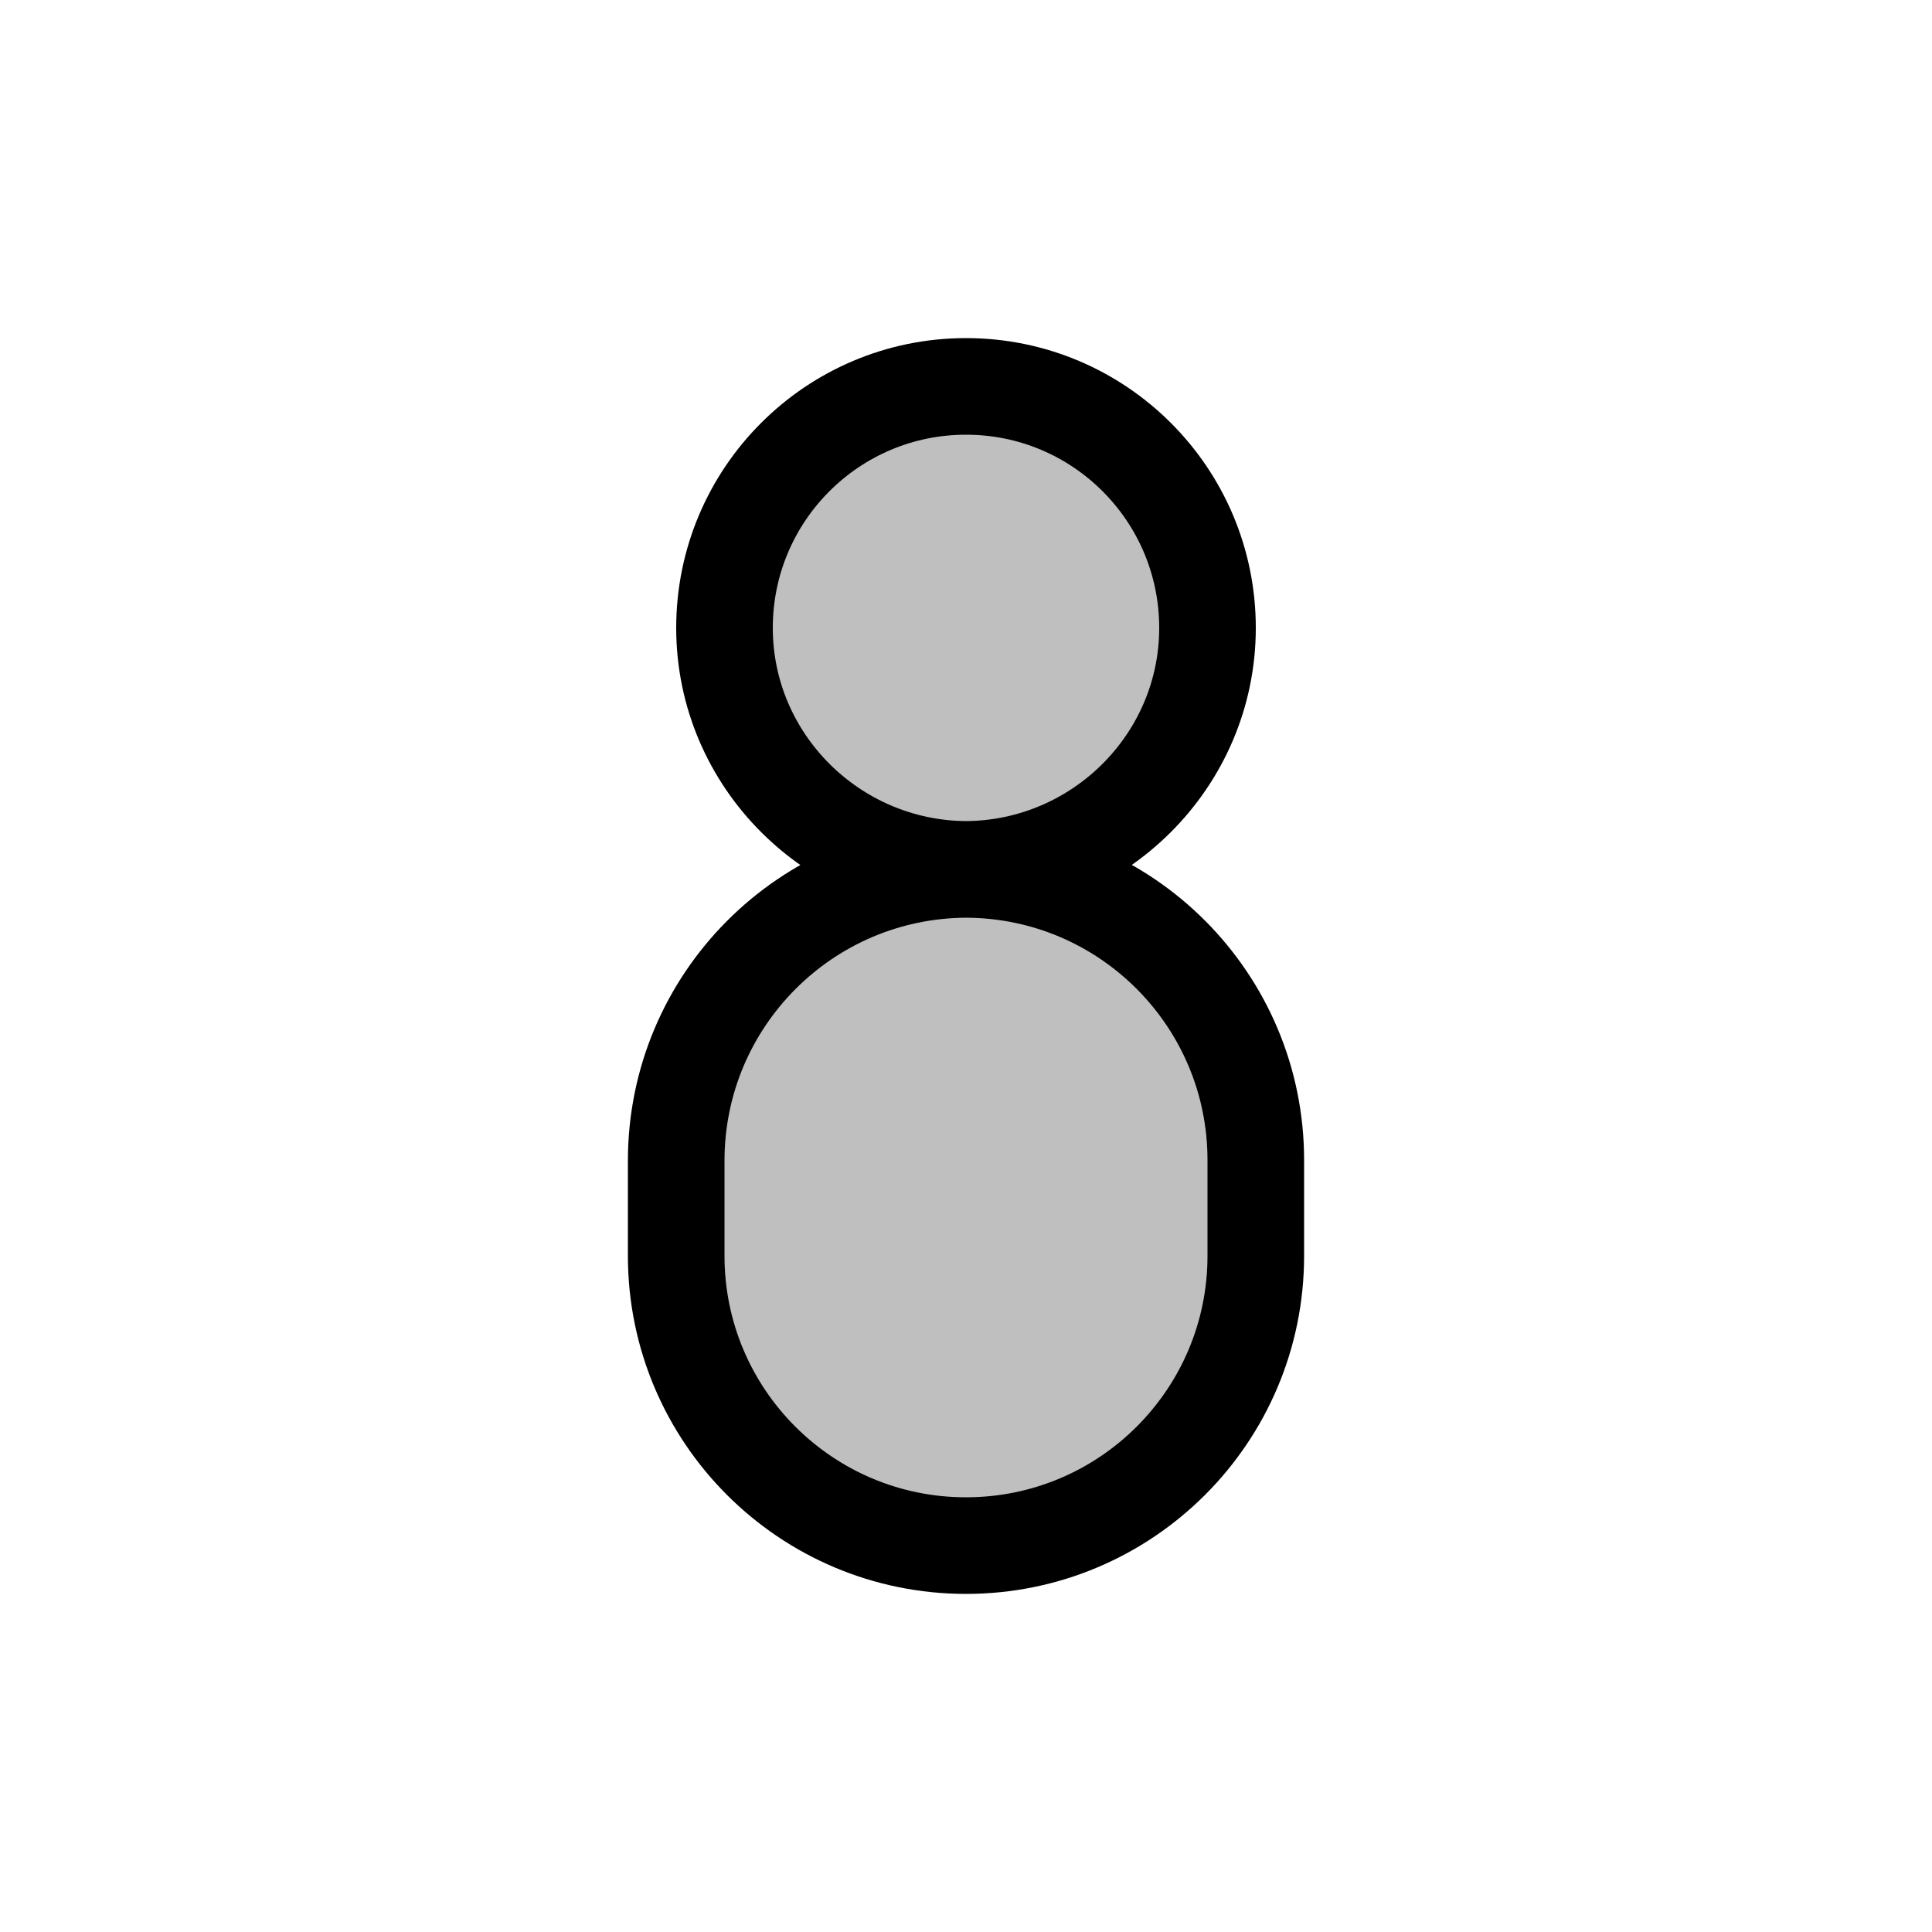 <svg viewBox="0 0 80 80" fill="none">
  <path d="M28 52V48.063C28 41.425 33.362 36.035 40 36C34.502 35.966 30 31.498 30 26C30 20.477 34.477 16 40 16C45.523 16 50 20.477 50 26C50 31.498 45.498 35.966 40 36C46.634 36.022 52 41.405 52 48.039V52C52 58.627 46.627 64 40 64C33.373 64 28 58.627 28 52Z" fill="currentColor" fill-opacity="0.25" />
  <path d="M40 36C34.502 35.966 30 31.498 30 26C30 20.477 34.477 16 40 16C45.523 16 50 20.477 50 26C50 31.498 45.498 35.966 40 36ZM40 36C46.634 36.022 52 41.405 52 48.039V52C52 58.627 46.627 64 40 64C33.373 64 28 58.627 28 52V48.063C28 41.425 33.362 36.035 40 36Z" stroke="currentColor" stroke-width="4" stroke-linecap="round" stroke-linejoin="round" />
</svg>